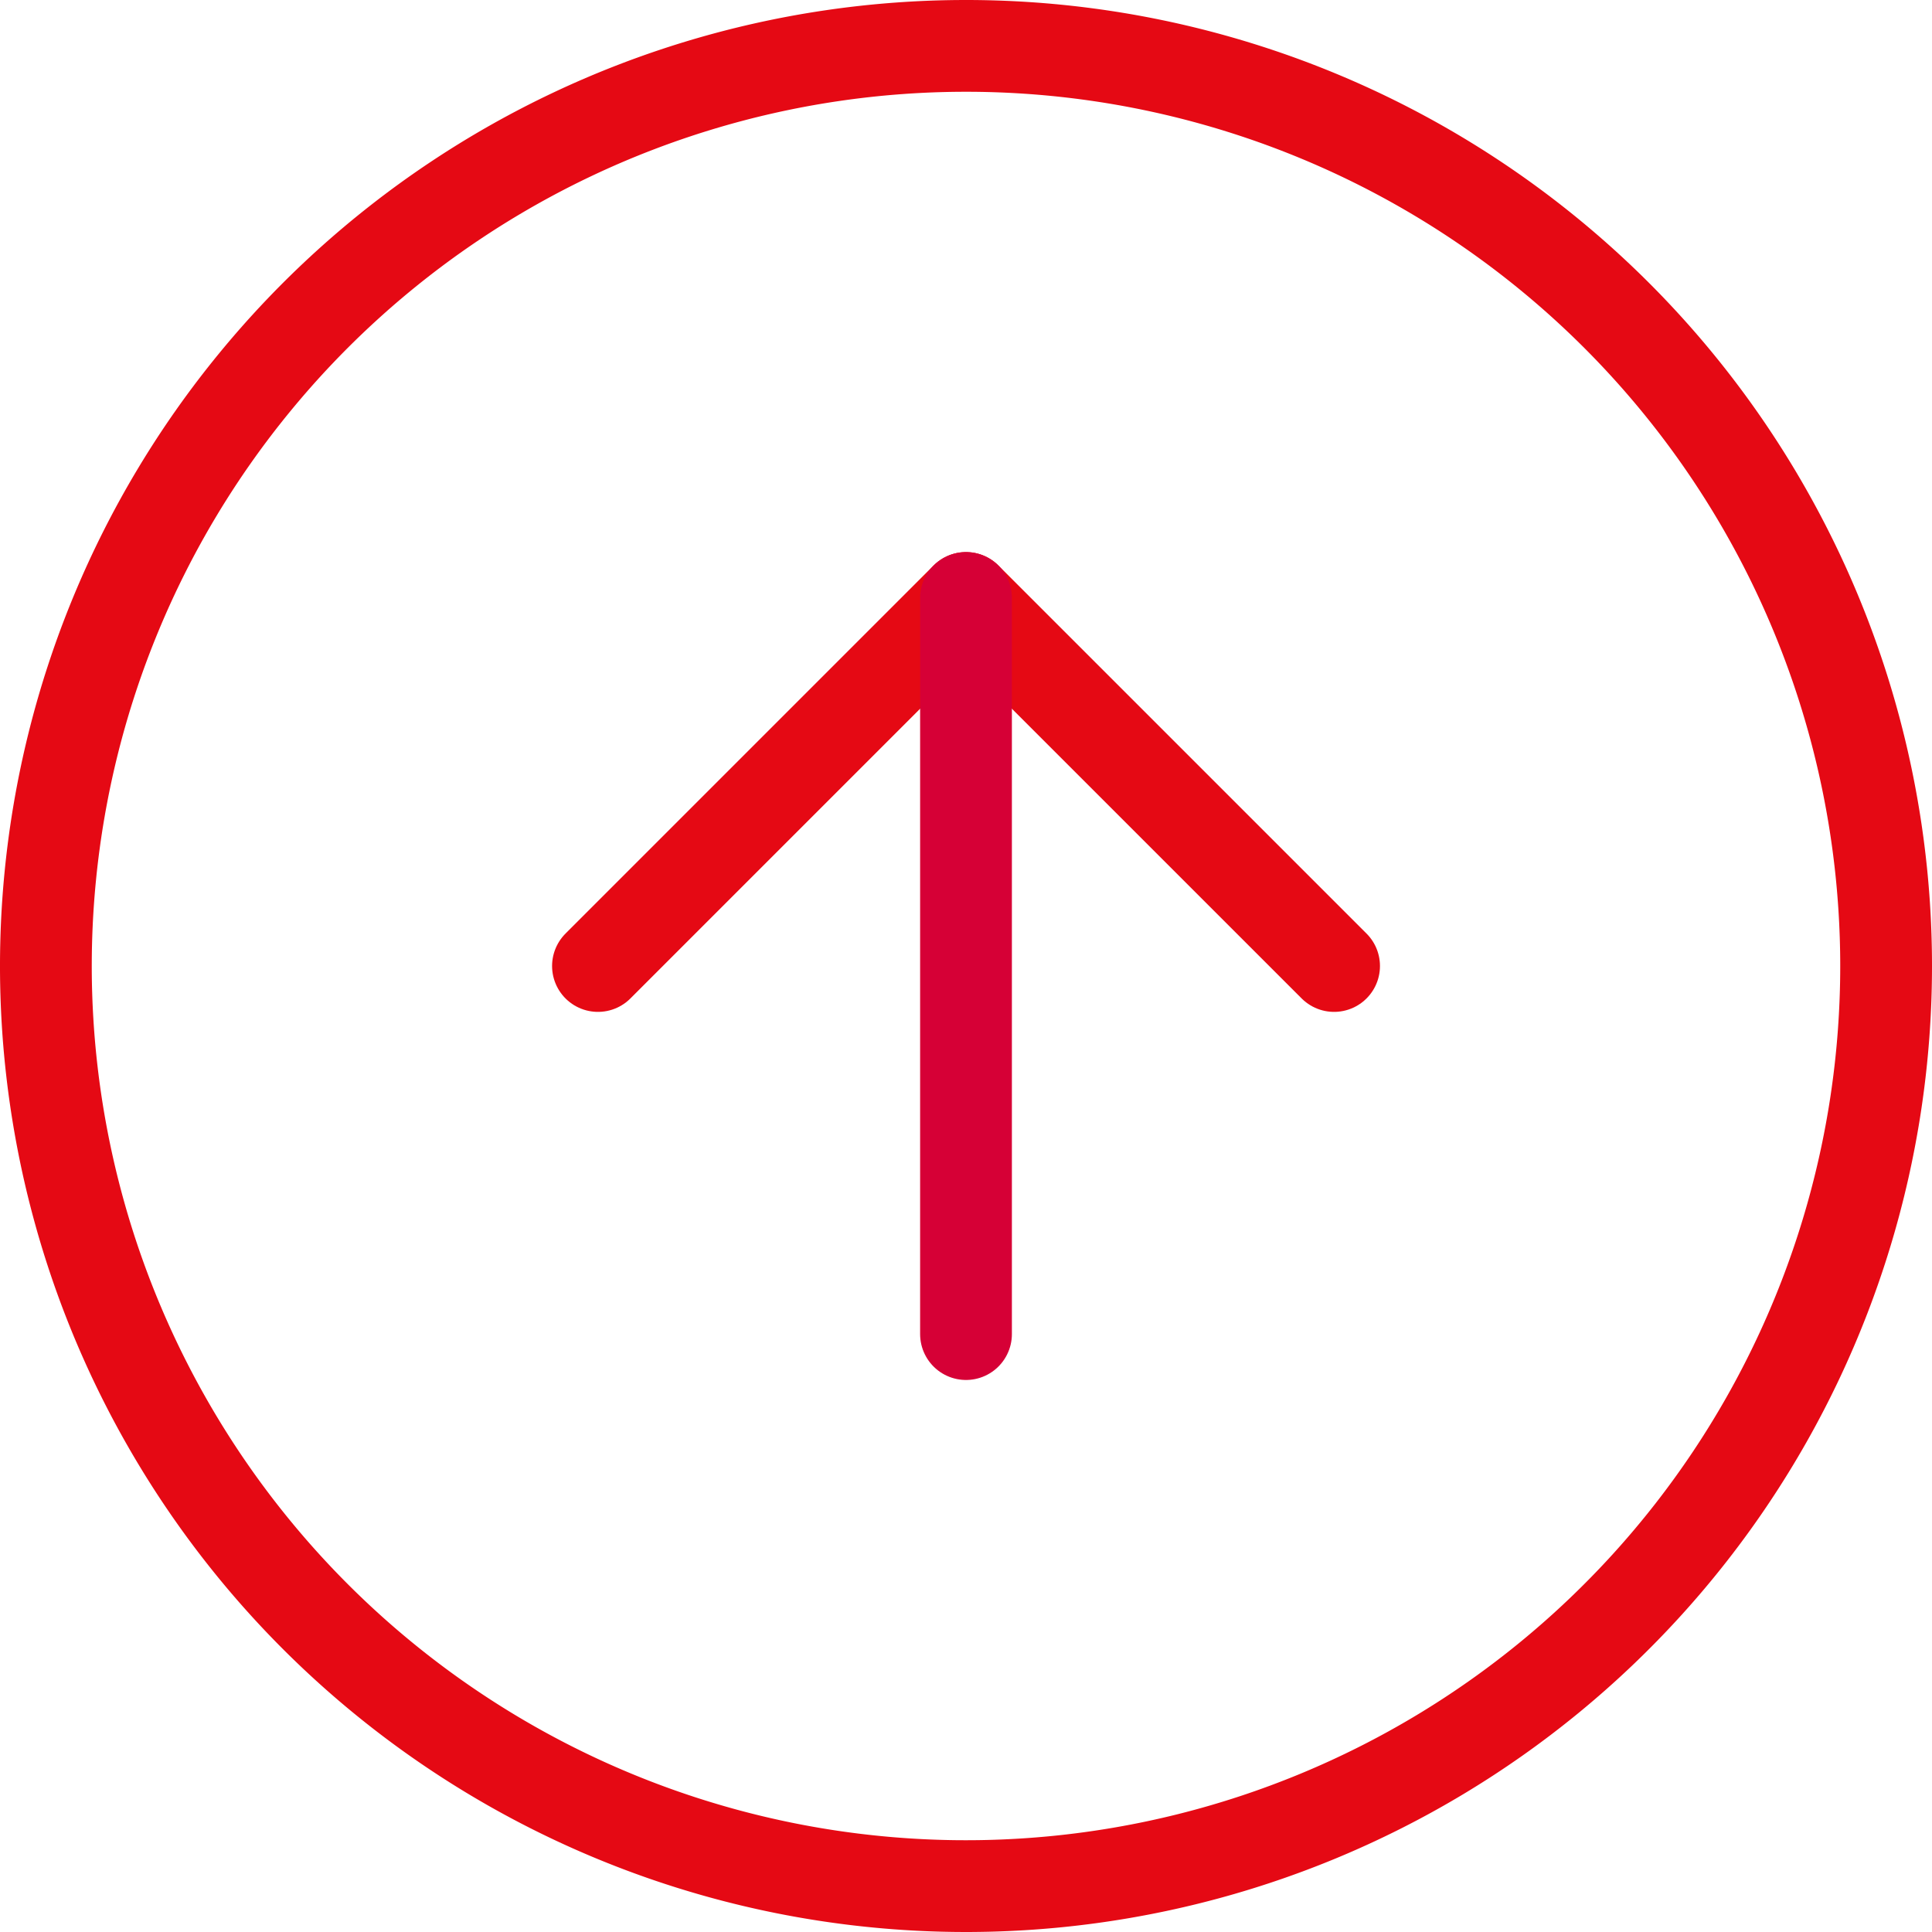 <svg xmlns="http://www.w3.org/2000/svg" width="42.106" height="42.106" viewBox="0 0 42.106 42.106">
  <g id="Icon_feather-arrow-up-circle" data-name="Icon feather-arrow-up-circle" transform="translate(-2 -2)">
    <path id="Tracé_65" data-name="Tracé 65" d="M43.106,23.053A20.053,20.053,0,1,1,23.053,3,20.053,20.053,0,0,1,43.106,23.053Z" transform="translate(0 0)" fill="none" stroke="#e50914" stroke-linecap="round" stroke-linejoin="round" stroke-width="2"/>
    <path id="Tracé_66" data-name="Tracé 66" d="M28.043,20.021,20.021,12,12,20.021" transform="translate(3.032 3.032)" fill="none" stroke="#e50914" stroke-linecap="round" stroke-linejoin="round" stroke-width="2"/>
    <path id="Tracé_67" data-name="Tracé 67" d="M18,28.043V12" transform="translate(5.053 3.032)" fill="none" stroke="#d60036" stroke-linecap="round" stroke-linejoin="round" stroke-width="2"/>
  </g>
</svg>
